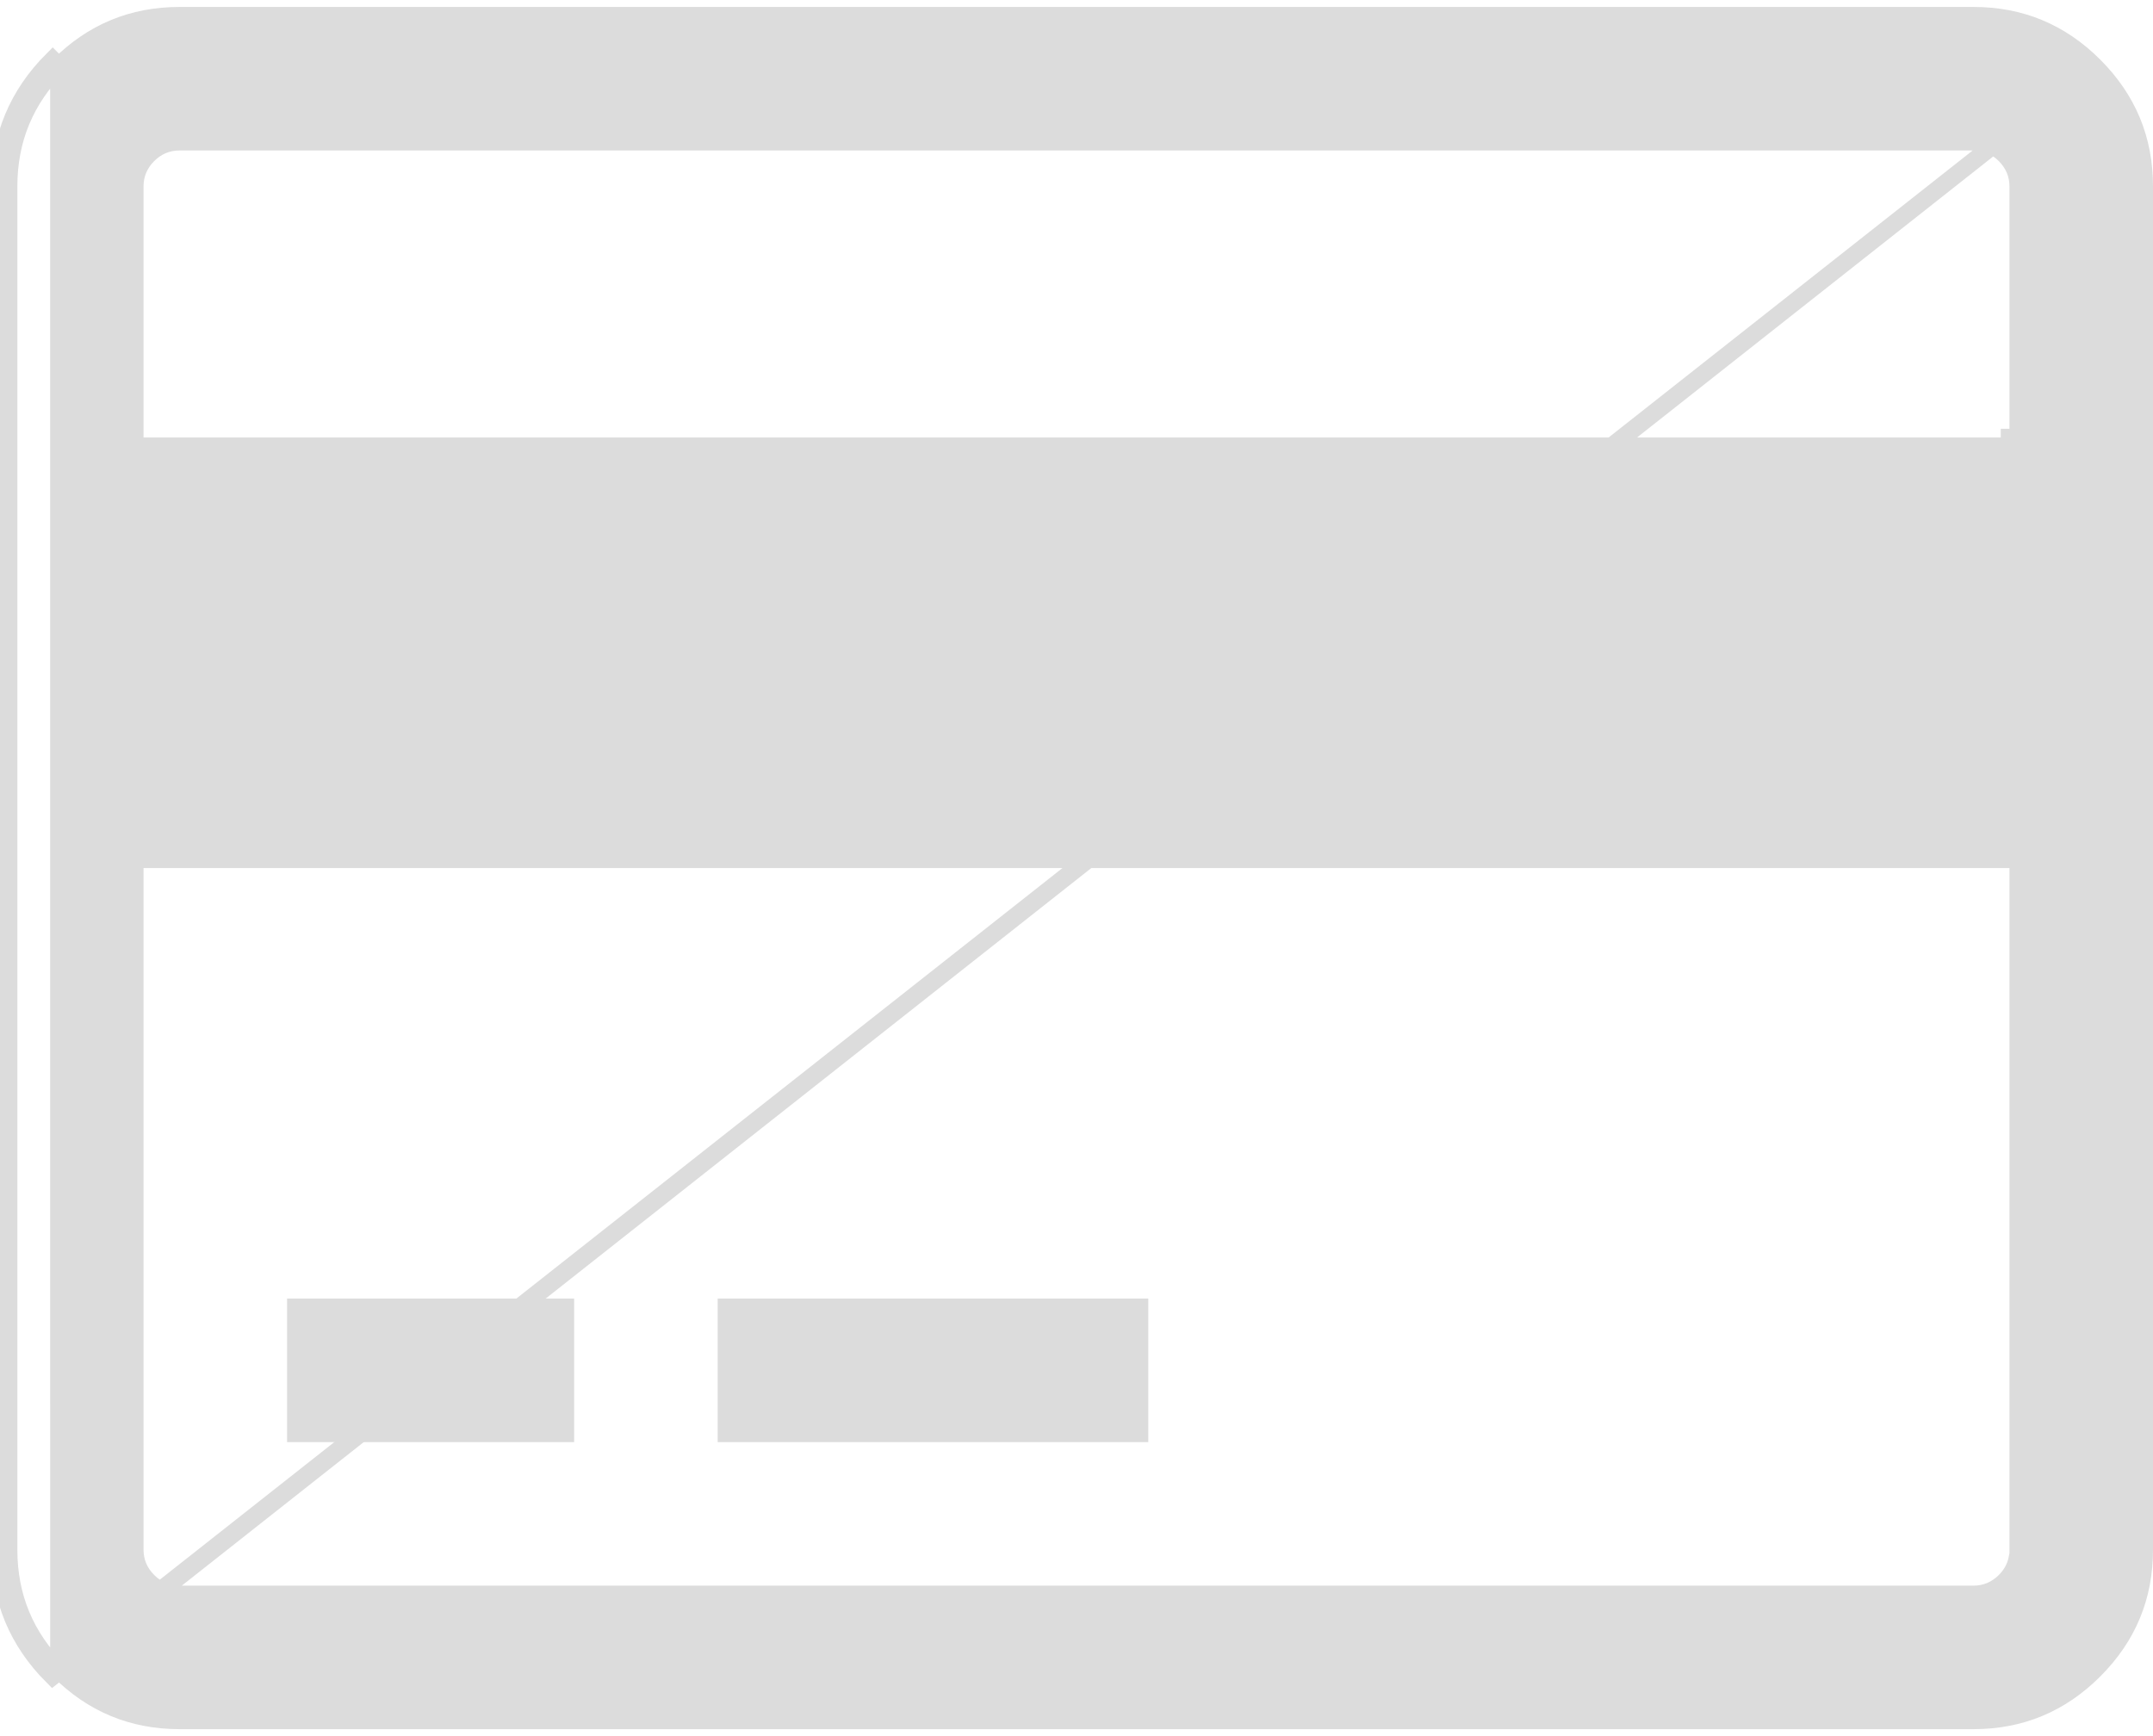 <svg width="124" height="100" viewBox="0 0 124 100" fill="none" xmlns="http://www.w3.org/2000/svg">
<path d="M120.61 3.789C118.68 1.859 116.374 0.901 113.667 0.901H10.333C7.625 0.901 5.32 1.859 3.389 3.789C3.389 3.789 3.388 3.789 3.388 3.789M120.61 3.789L3.035 96.564C1.011 94.54 0 92.108 0 89.266V10.733C0 7.892 1.011 5.46 3.035 3.436L3.388 3.789M120.61 3.789C122.541 5.72 123.5 8.025 123.5 10.733V89.266C123.5 91.974 122.541 94.28 120.61 96.21C118.68 98.141 116.374 99.099 113.667 99.099H10.333C7.625 99.099 5.32 98.141 3.389 96.21M120.61 3.789L3.389 96.21M3.388 3.789C1.458 5.72 0.5 8.025 0.5 10.733V89.266C0.5 91.974 1.458 94.28 3.389 96.21M3.388 3.789L3.389 96.21M115.472 91.075L115.473 91.074C115.849 90.697 116.089 90.259 116.185 89.767H116.233V89.267V50V49.5H115.733H8.267H7.767V50V89.266C7.767 89.964 8.028 90.573 8.526 91.072L8.527 91.073C9.026 91.572 9.637 91.832 10.333 91.832H113.667C114.363 91.832 114.973 91.572 115.472 91.075ZM7.767 25.199V25.699H8.267H115.232H115.732H115.732L115.732 25.199H116.232V10.732C116.232 10.035 115.972 9.426 115.473 8.926L115.473 8.926C114.973 8.427 114.363 8.167 113.667 8.167H10.333C9.636 8.167 9.026 8.428 8.527 8.925L8.526 8.926C8.027 9.426 7.767 10.035 7.767 10.732V25.199Z" fill="#DCDCDC" stroke="#DCDCDC"/>
<path d="M17.034 82.566V75.299H32.567V82.566H17.034Z" fill="#DCDCDC" stroke="#DCDCDC"/>
<path d="M41.834 82.566V75.299H65.634V82.566H41.834Z" fill="#DCDCDC" stroke="#DCDCDC"/>
</svg>
